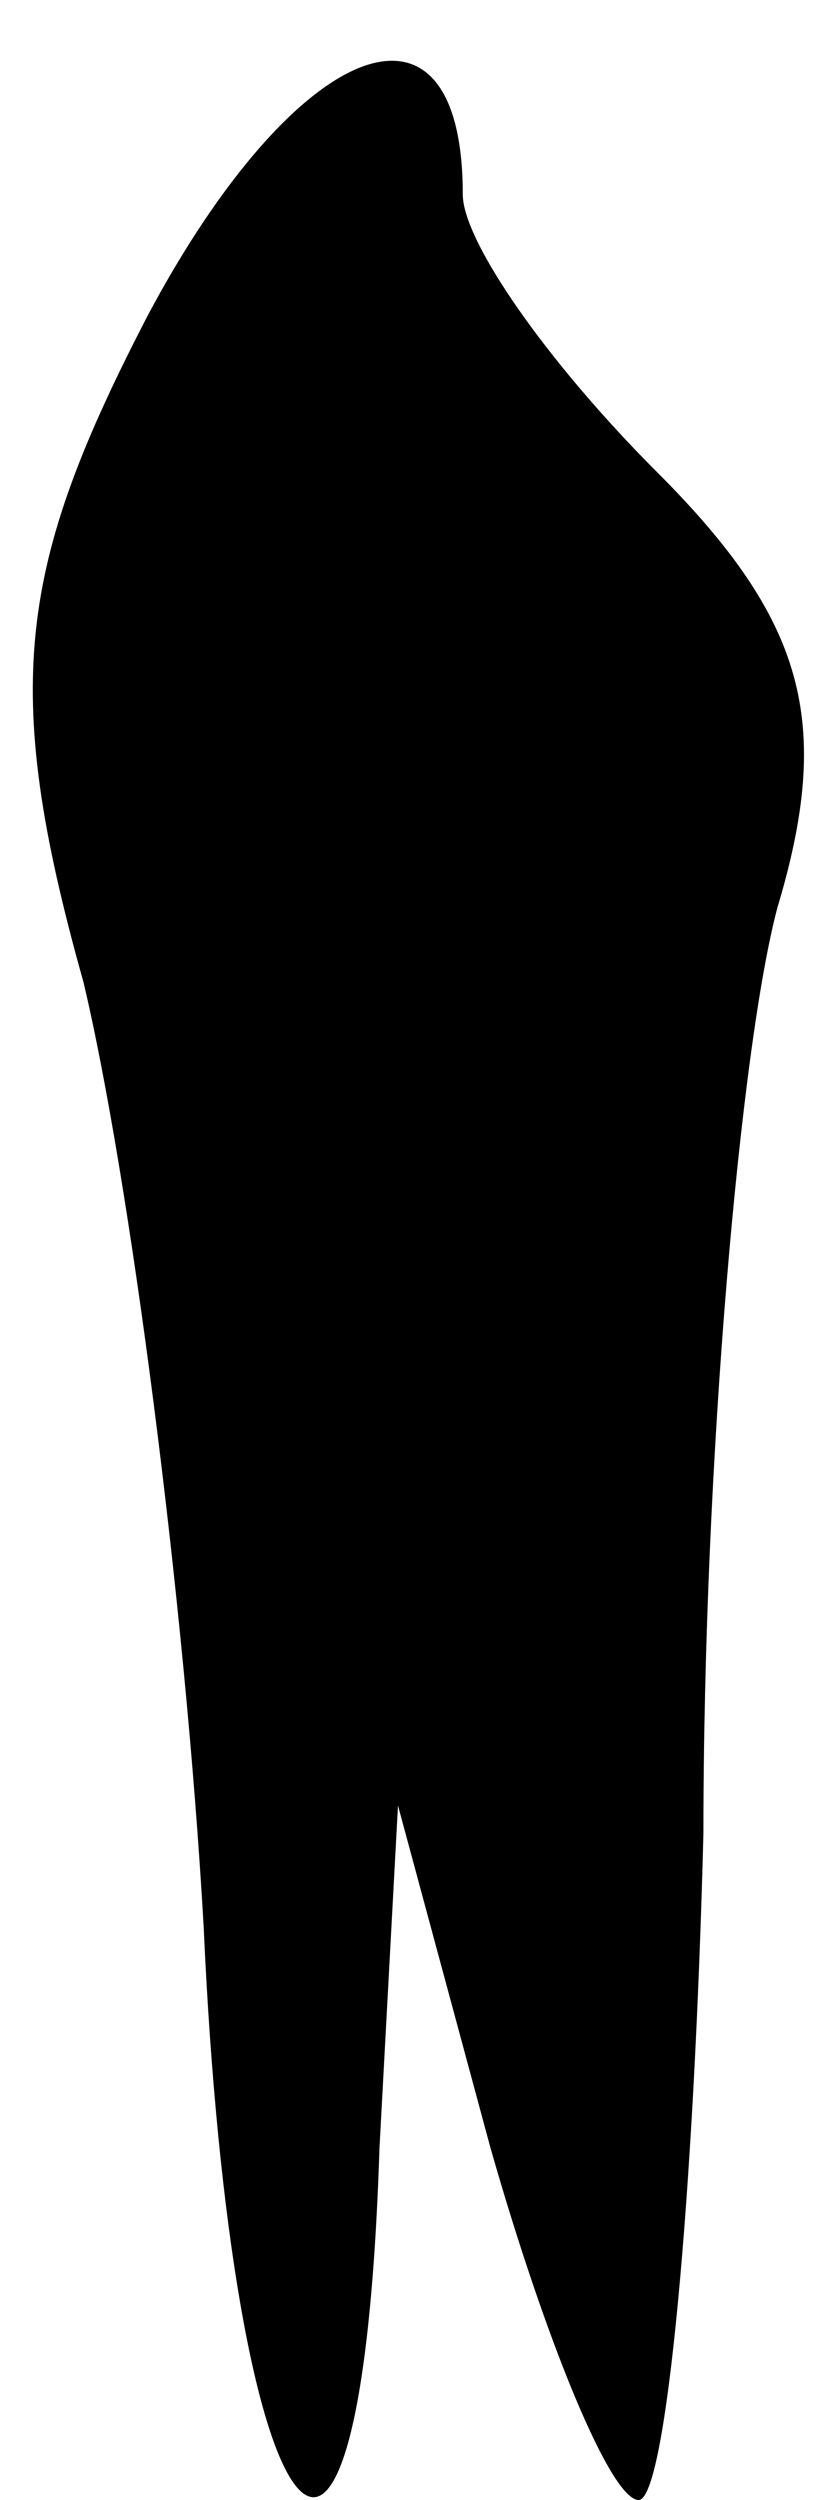 <?xml version="1.0" standalone="no"?>
<!DOCTYPE svg PUBLIC "-//W3C//DTD SVG 20010904//EN"
 "http://www.w3.org/TR/2001/REC-SVG-20010904/DTD/svg10.dtd">
<svg version="1.0" xmlns="http://www.w3.org/2000/svg"
 width="9pt" height="27pt" viewBox="0 0 9 27"
 preserveAspectRatio="xMidYMid meet">
<g transform="translate(0,27) scale(0.1,-0.1)"
fill="#000000" stroke="none">
<path fill="#000000" stroke="none" d="M16 236 c-14 -27 -16 -40 -7 -72 5 -21
11 -67 13 -102 3 -67 17 -86 19 -24 l2 37 10 -37 c6 -21 13 -38 16 -38 3 0 6
33 7 72 0 40 4 85 8 100 6 20 3 31 -13 47 -12 12 -21 25 -21 30 0 24 -18 17
-34 -13z"/>
</g>
</svg>
